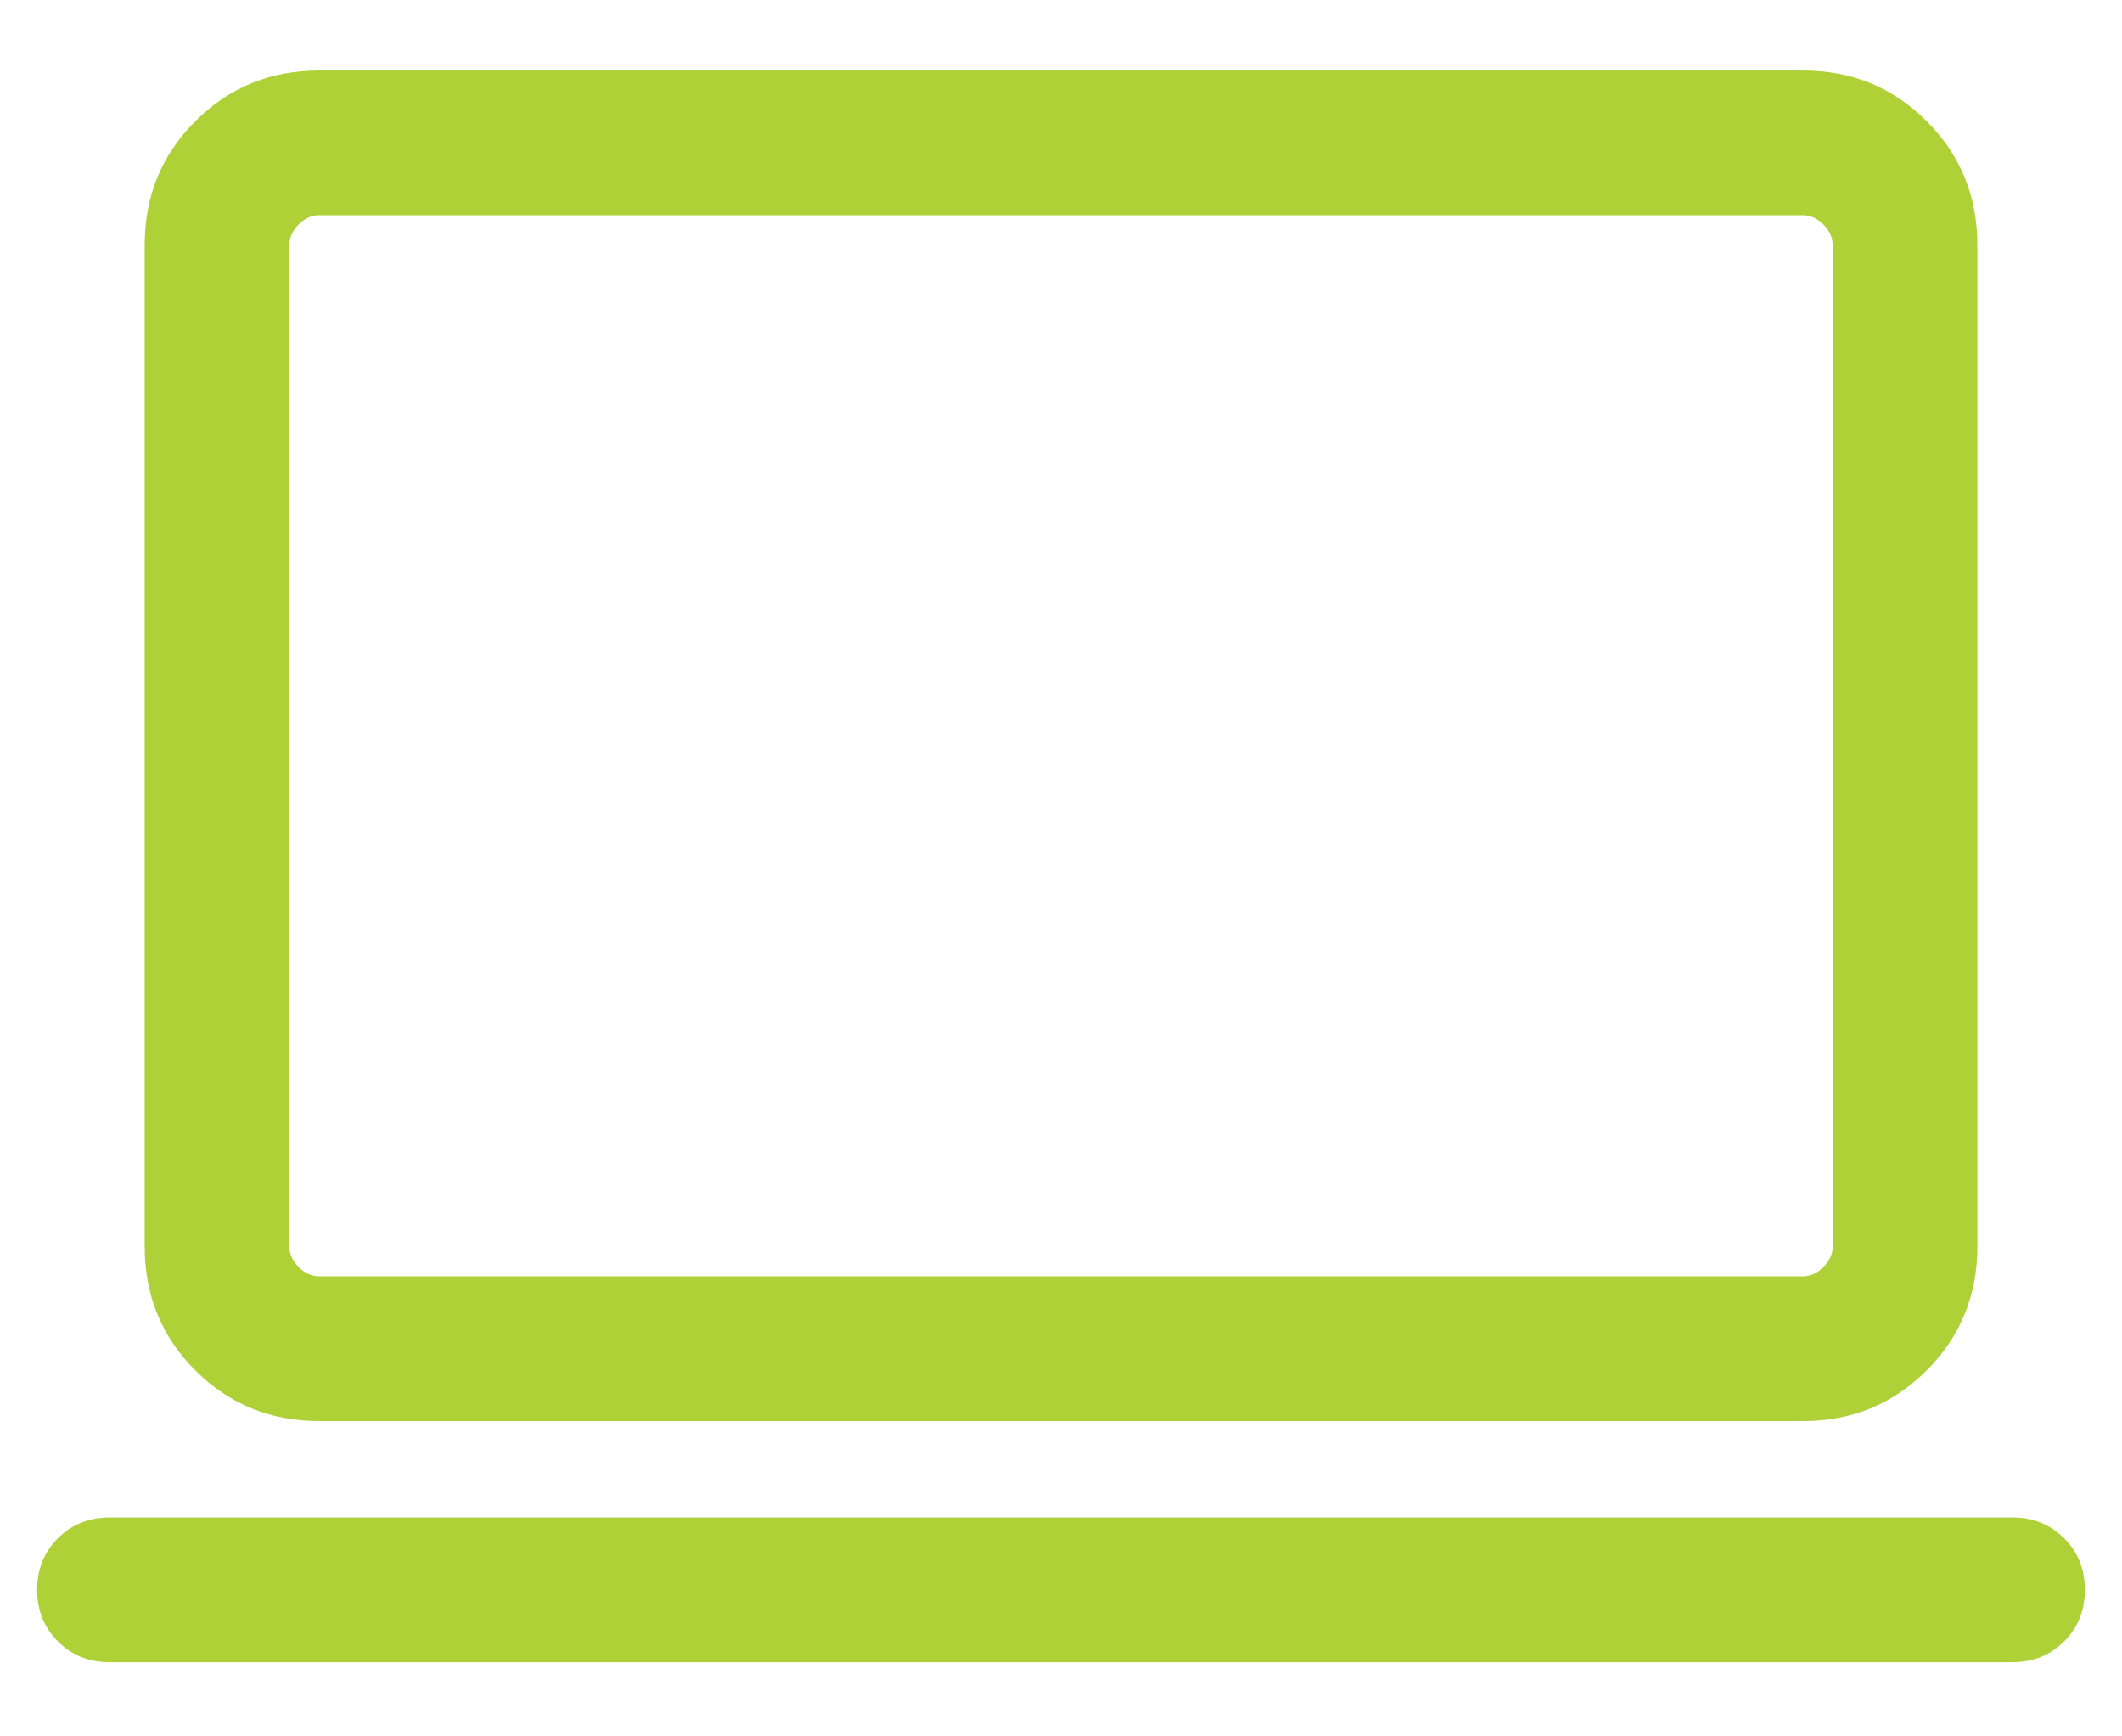 <svg width="22" height="18" viewBox="0 0 22 18" fill="none" xmlns="http://www.w3.org/2000/svg">
<path d="M1.135 17.231C0.922 17.231 0.744 17.159 0.6 17.015C0.457 16.872 0.385 16.694 0.385 16.481C0.385 16.268 0.457 16.09 0.6 15.946C0.744 15.803 0.922 15.731 1.135 15.731H20.866C21.078 15.731 21.256 15.803 21.4 15.946C21.544 16.09 21.615 16.268 21.615 16.481C21.615 16.694 21.544 16.872 21.4 17.015C21.256 17.159 21.078 17.231 20.866 17.231H1.135ZM3.308 14.731C2.803 14.731 2.375 14.556 2.025 14.206C1.675 13.856 1.5 13.428 1.5 12.923V2.539C1.5 2.033 1.675 1.606 2.025 1.256C2.375 0.906 2.803 0.731 3.308 0.731H18.692C19.198 0.731 19.625 0.906 19.975 1.256C20.325 1.606 20.5 2.033 20.5 2.539V12.923C20.5 13.428 20.325 13.856 19.975 14.206C19.625 14.556 19.198 14.731 18.692 14.731H3.308ZM3.308 13.231H18.692C18.769 13.231 18.84 13.199 18.904 13.135C18.968 13.07 19 13 19 12.923V2.539C19 2.462 18.968 2.391 18.904 2.327C18.84 2.263 18.769 2.231 18.692 2.231H3.308C3.231 2.231 3.16 2.263 3.096 2.327C3.032 2.391 3 2.462 3 2.539V12.923C3 13 3.032 13.07 3.096 13.135C3.16 13.199 3.231 13.231 3.308 13.231Z" fill="#ADD136"/>
</svg>
